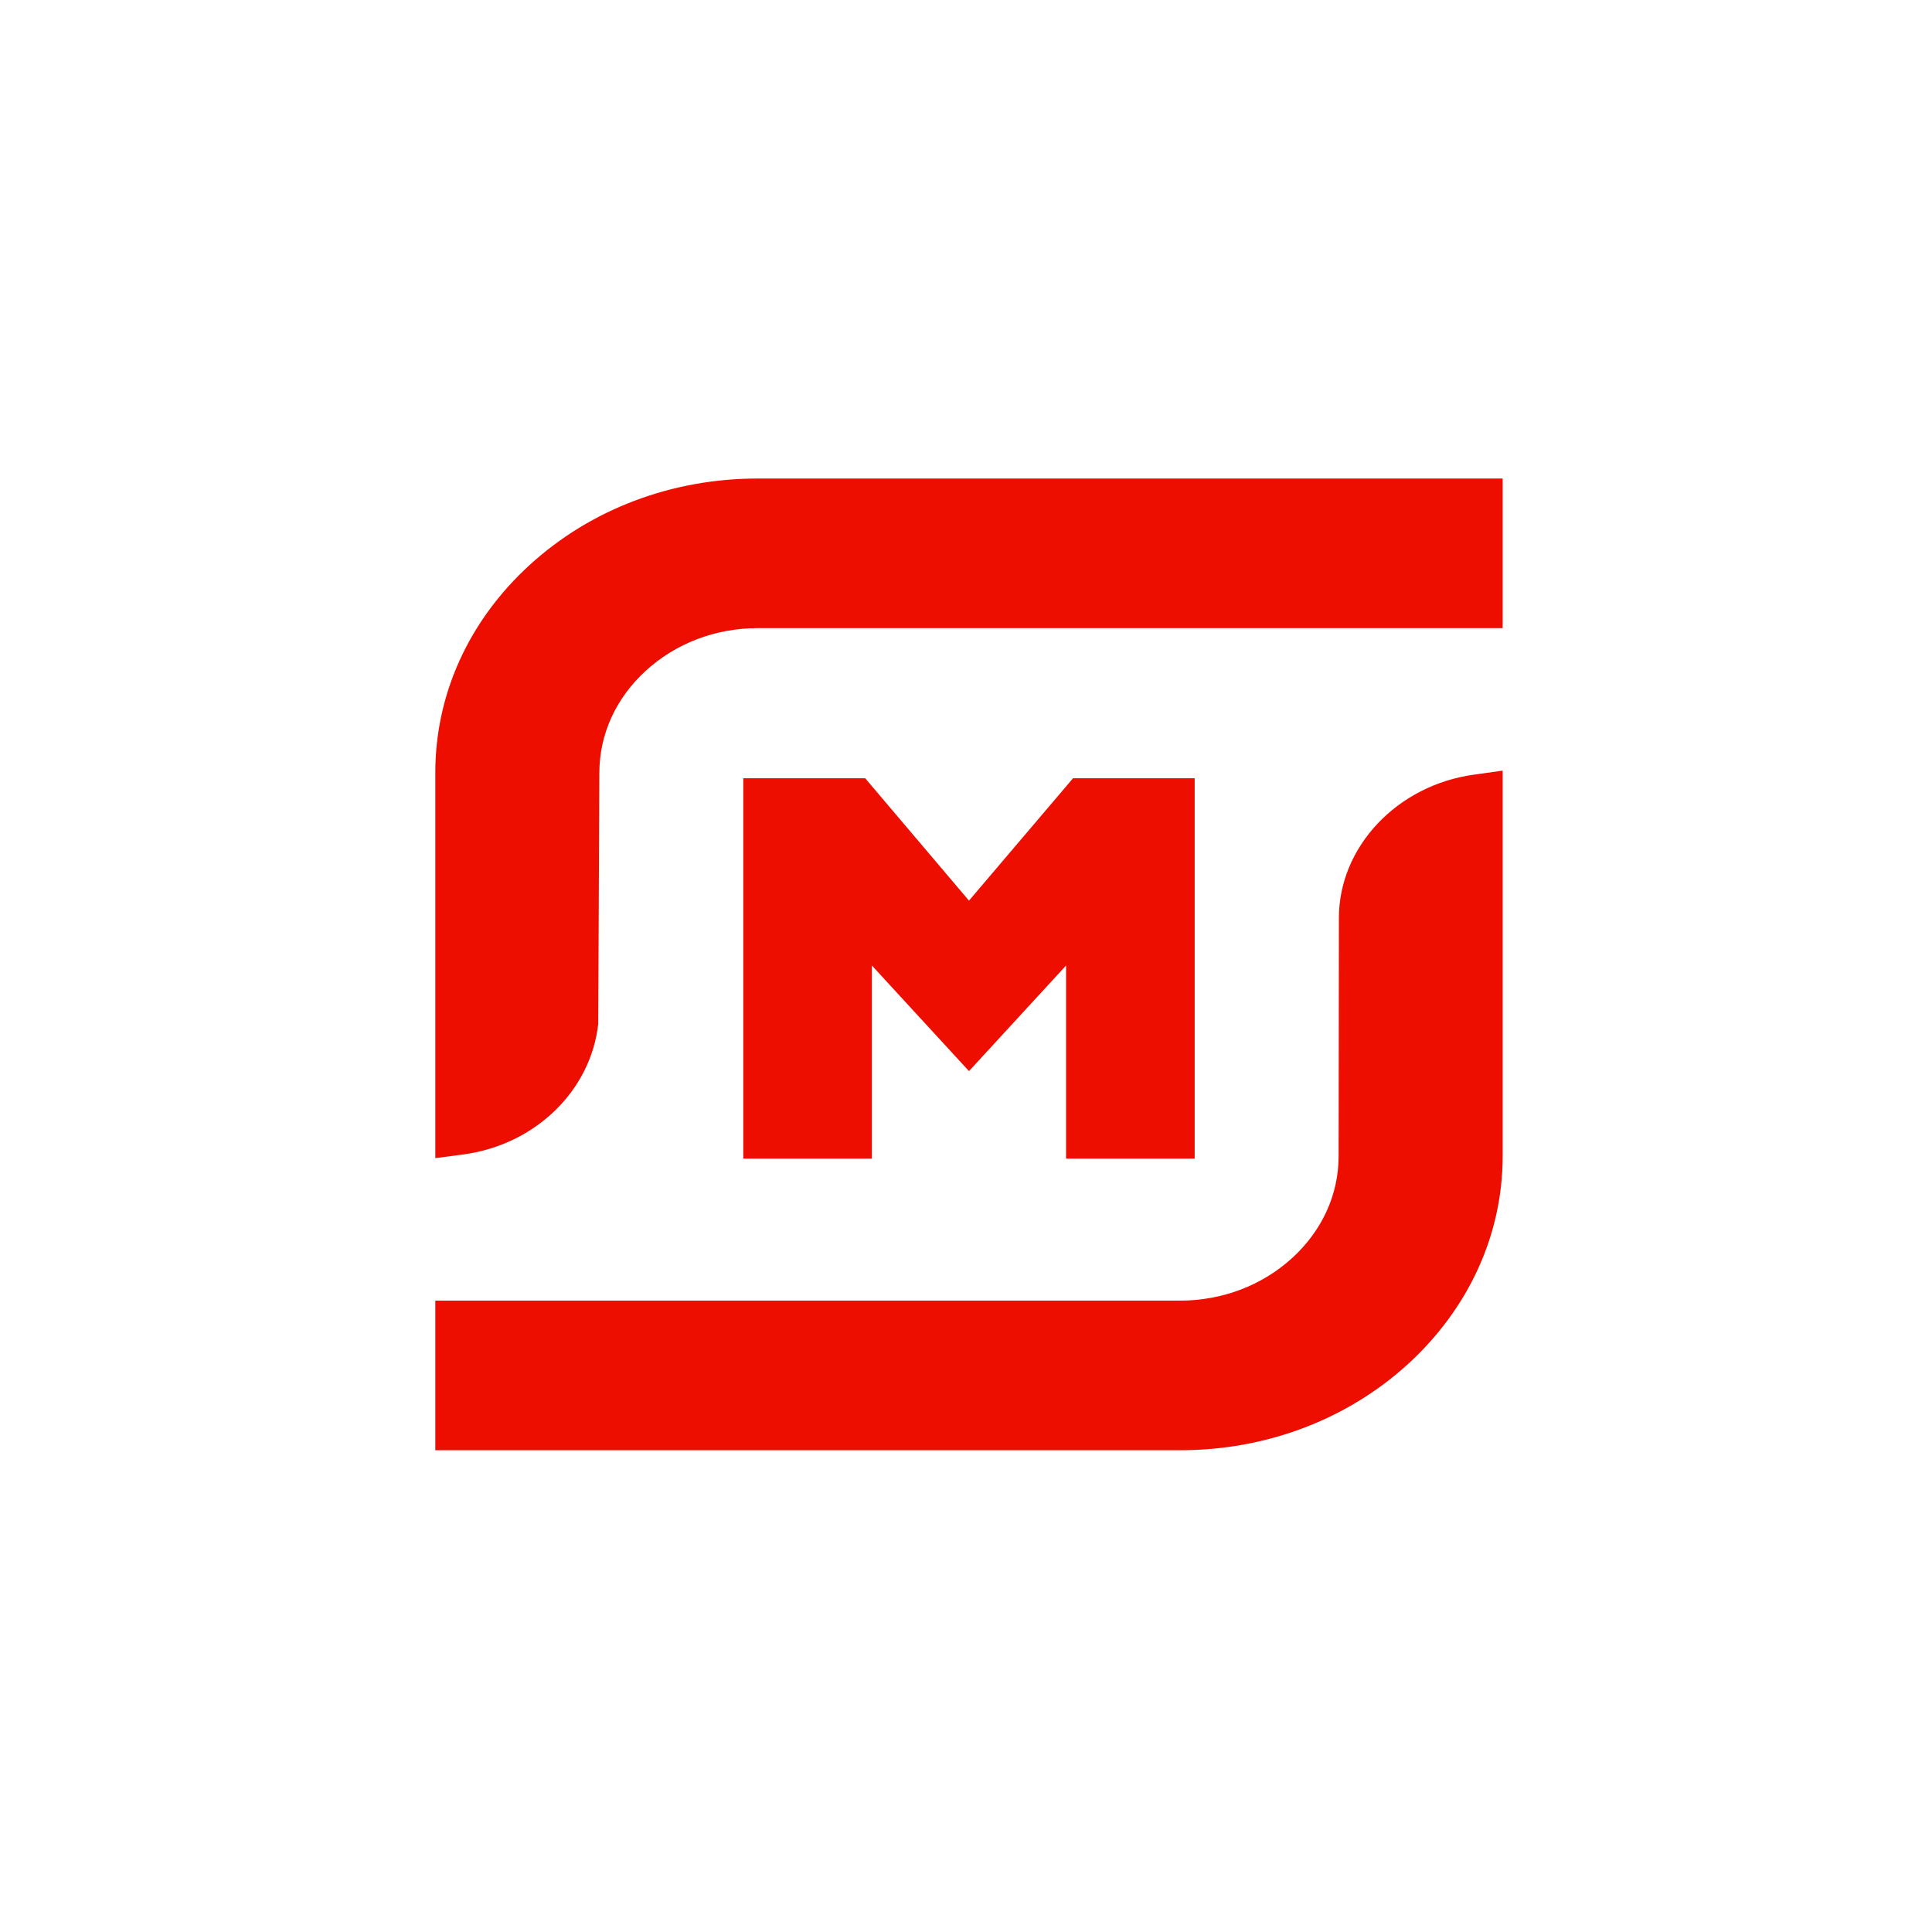 <svg width="180" height="180" viewBox="0 0 180 180" fill="none" xmlns="http://www.w3.org/2000/svg">
<rect width="180" height="180" fill="white"/>
<path d="M40.557 71.987C40.557 64.685 43.676 57.811 49.368 52.619C55.06 47.428 62.597 44.583 70.603 44.583H140V58.522H70.603C66.678 58.522 62.987 59.921 60.18 62.481C57.373 65.041 55.84 68.431 55.84 72.01L55.736 95.408C55.034 101.619 49.888 106.62 43.26 107.545L40.557 107.901V71.987Z" fill="#ED0E00"/>
<path d="M40.557 135.115V121.176H109.954C113.879 121.176 117.595 119.753 120.376 117.217C123.184 114.657 124.717 111.29 124.717 107.711L124.743 85.522C124.743 78.909 130.149 73.172 137.297 72.176L140 71.797V107.711C140 115.012 136.855 121.887 131.189 127.078C125.497 132.27 117.959 135.115 109.954 135.115H40.557Z" fill="#ED0E00"/>
<path d="M99.323 107.948V89.955L90.278 99.793L81.233 89.955V107.948H69.251V72.508H80.609L90.278 83.911L99.973 72.508H111.305V107.948H99.323Z" fill="#ED0E00"/>
</svg>
